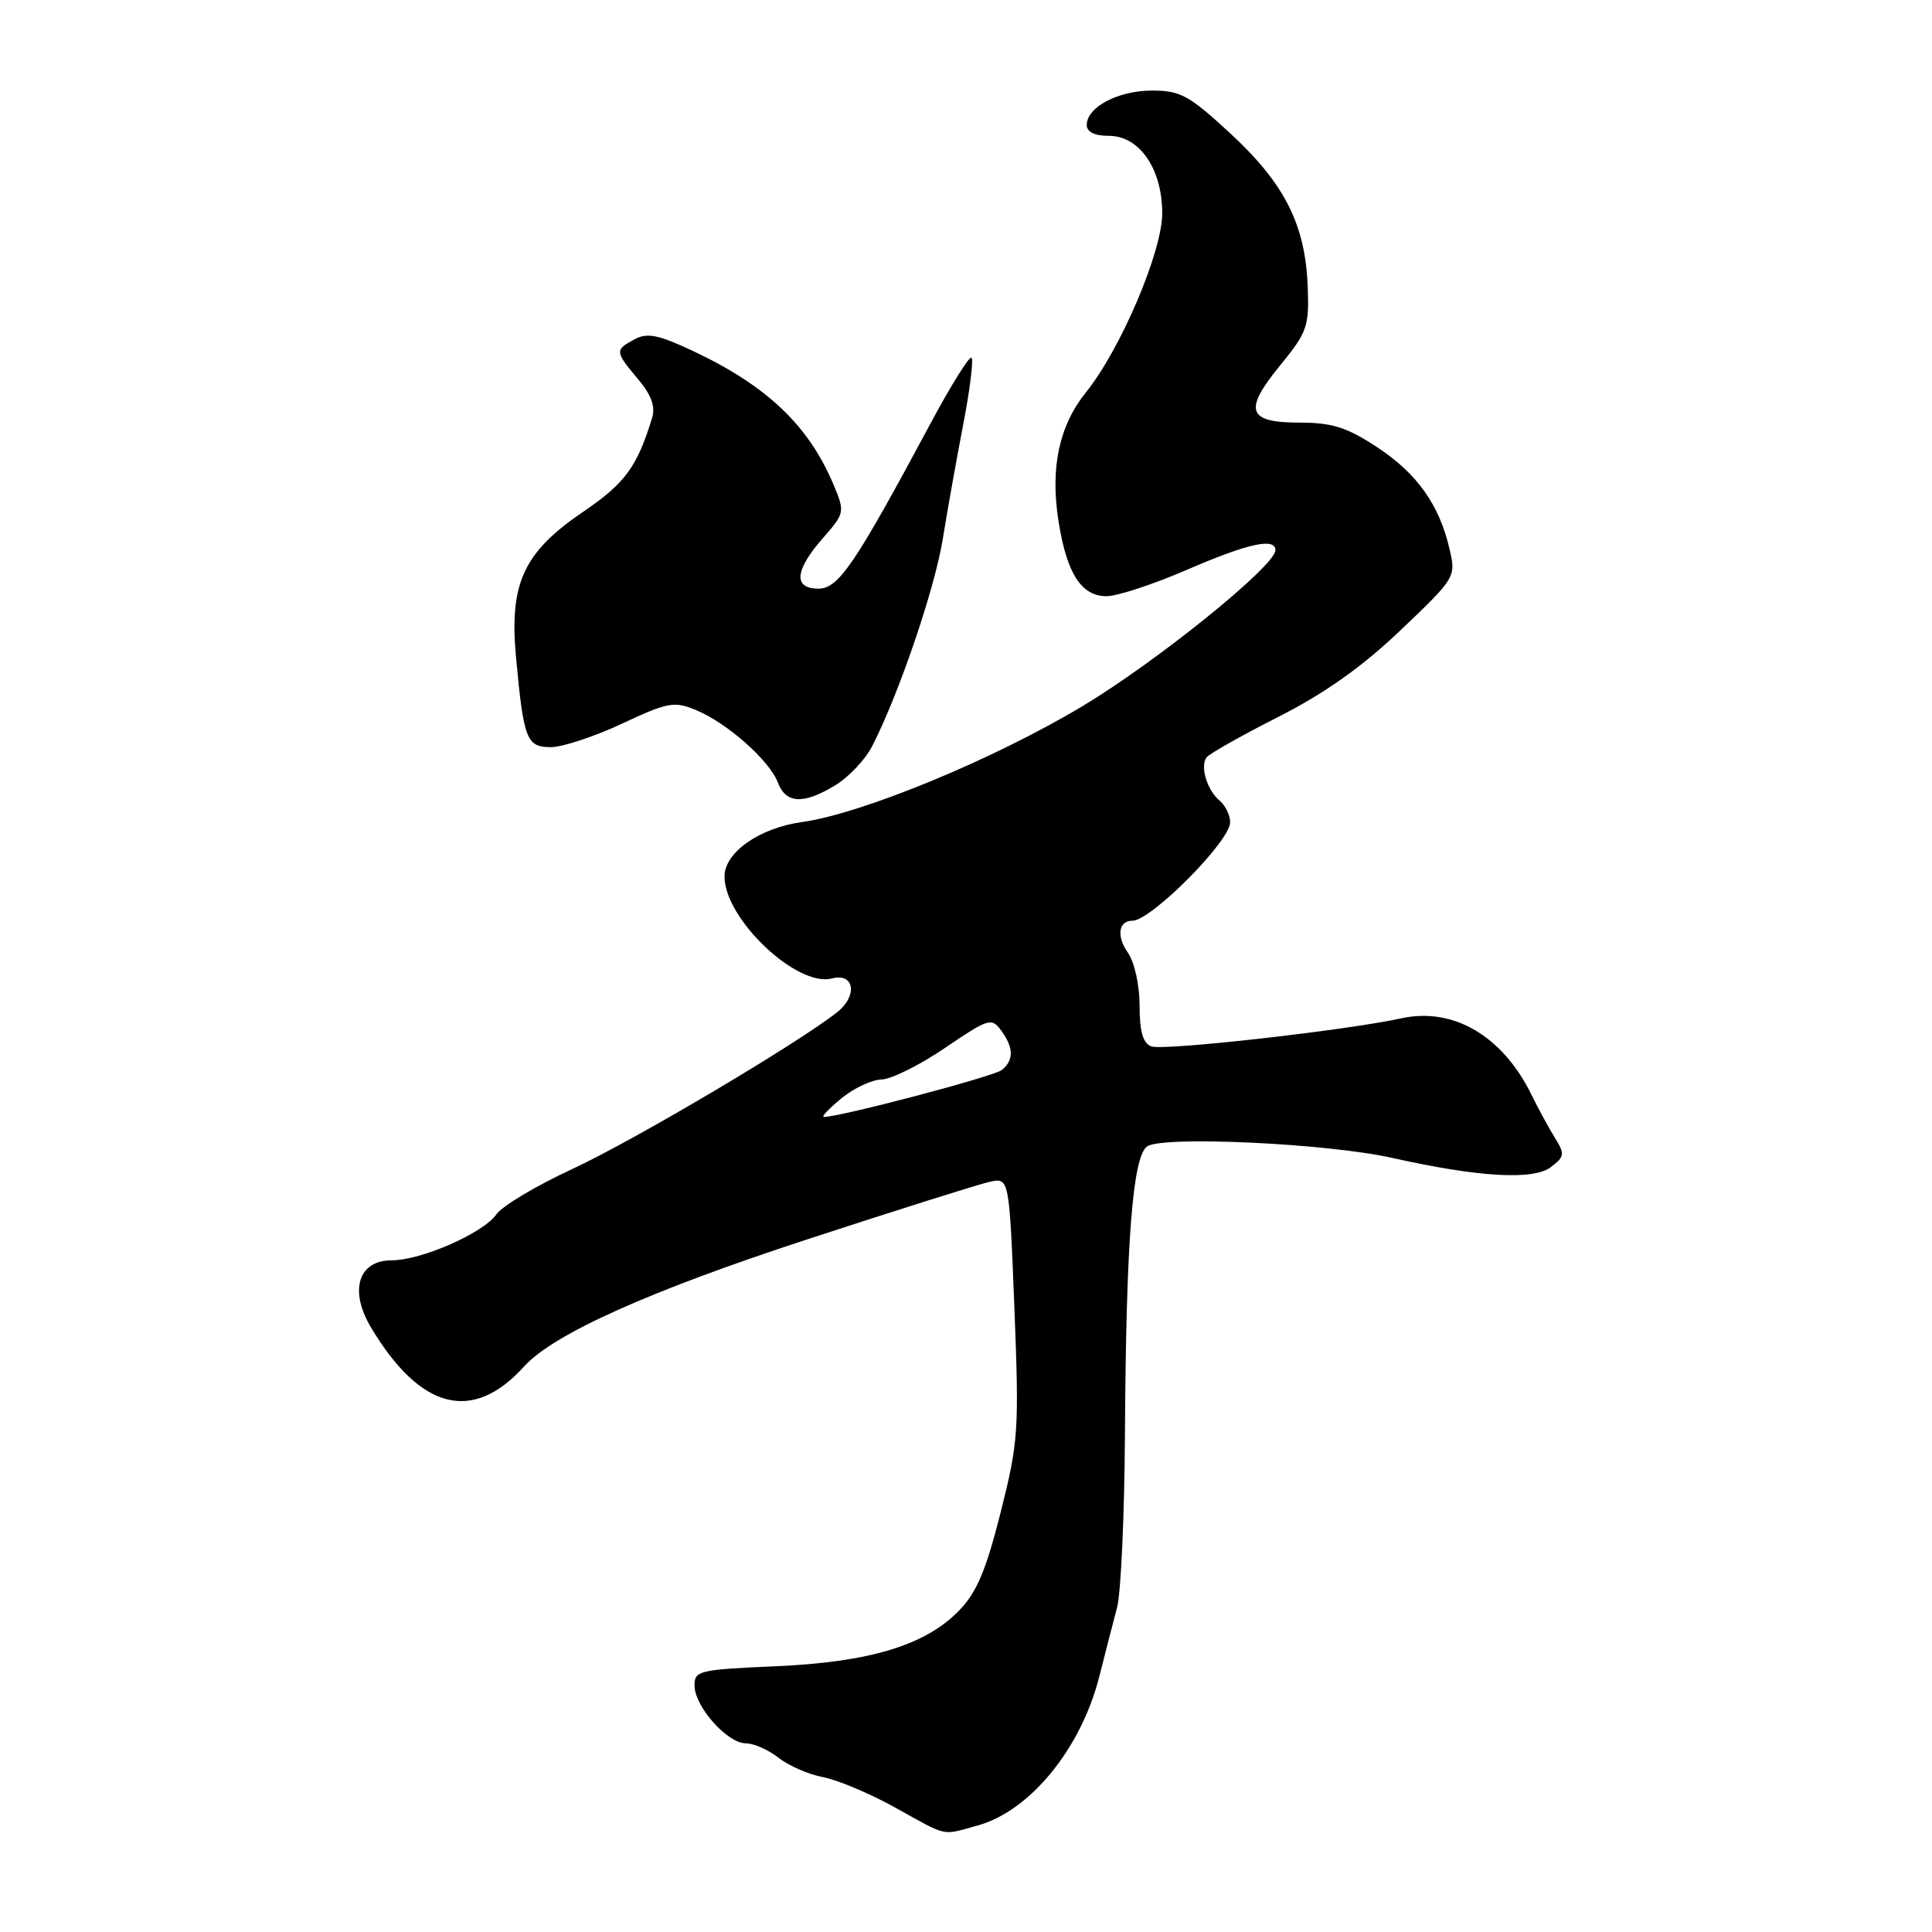 <?xml version="1.0" encoding="UTF-8" standalone="no"?>
<!DOCTYPE svg PUBLIC "-//W3C//DTD SVG 1.1//EN" "http://www.w3.org/Graphics/SVG/1.1/DTD/svg11.dtd" >
<svg xmlns="http://www.w3.org/2000/svg" xmlns:xlink="http://www.w3.org/1999/xlink" version="1.1" viewBox="0 0 256 256">
 <g >
 <path fill="currentColor"
d=" M 129.50 241.90 C 136.46 240.00 143.23 231.73 145.66 222.16 C 146.44 219.05 147.51 214.93 148.02 213.00 C 148.53 211.07 149.00 200.72 149.06 190.00 C 149.21 164.43 150.08 153.22 152.01 151.90 C 154.10 150.48 175.87 151.50 184.48 153.43 C 195.92 155.99 203.19 156.41 205.50 154.65 C 207.31 153.27 207.36 152.90 206.06 150.81 C 205.27 149.54 203.84 146.93 202.90 145.00 C 199.08 137.26 192.56 133.43 185.70 134.93 C 178.26 136.55 154.12 139.26 152.54 138.65 C 151.45 138.24 151.00 136.66 151.00 133.25 C 151.00 130.52 150.33 127.49 149.44 126.22 C 147.91 124.04 148.21 122.00 150.05 122.00 C 152.53 122.00 163.00 111.46 163.00 108.96 C 163.00 108.01 162.37 106.73 161.61 106.09 C 159.95 104.71 158.99 101.56 159.87 100.36 C 160.22 99.89 164.49 97.47 169.37 95.00 C 175.55 91.86 180.47 88.38 185.59 83.50 C 192.86 76.58 192.93 76.46 192.08 72.79 C 190.72 66.88 187.78 62.75 182.47 59.25 C 178.46 56.62 176.52 56.00 172.23 56.00 C 165.26 56.00 164.72 54.40 169.66 48.37 C 173.21 44.03 173.48 43.25 173.28 38.00 C 172.97 29.79 170.24 24.36 163.08 17.73 C 157.58 12.64 156.42 12.00 152.67 12.00 C 148.16 12.00 144.00 14.19 144.00 16.56 C 144.00 17.49 145.04 18.00 146.93 18.00 C 150.99 18.00 154.00 22.37 154.00 28.26 C 154.00 33.34 148.51 46.24 143.90 51.98 C 140.34 56.41 139.15 61.95 140.25 69.00 C 141.33 75.96 143.27 79.00 146.62 79.00 C 148.04 79.00 152.83 77.42 157.28 75.50 C 165.35 72.00 169.00 71.20 169.00 72.91 C 169.00 74.96 153.39 87.58 143.50 93.53 C 131.70 100.61 114.28 107.81 106.24 108.93 C 100.60 109.72 96.00 112.96 96.00 116.14 C 96.00 121.76 105.60 130.86 110.24 129.65 C 113.22 128.87 113.68 131.96 110.91 134.14 C 105.50 138.39 83.82 151.21 75.79 154.92 C 71.06 157.11 66.55 159.80 65.78 160.90 C 64.03 163.40 55.83 167.00 51.89 167.00 C 47.48 167.00 46.24 170.99 49.14 175.86 C 55.69 186.83 62.62 188.61 69.44 181.07 C 73.33 176.77 86.01 171.07 107.00 164.21 C 118.83 160.34 129.68 156.92 131.12 156.60 C 133.73 156.03 133.73 156.03 134.41 173.26 C 135.05 189.54 134.95 191.05 132.59 200.40 C 130.66 208.06 129.42 211.01 127.09 213.40 C 122.62 218.01 115.28 220.24 102.75 220.79 C 92.60 221.23 92.00 221.37 92.03 223.38 C 92.07 226.16 96.38 231.00 98.82 231.00 C 99.87 231.00 101.83 231.86 103.17 232.92 C 104.51 233.97 107.16 235.13 109.05 235.48 C 110.95 235.84 115.20 237.62 118.50 239.45 C 125.75 243.46 124.67 243.22 129.50 241.90 Z  M 110.70 104.04 C 112.46 102.97 114.63 100.67 115.53 98.94 C 119.04 92.15 123.82 78.15 124.91 71.50 C 125.53 67.65 126.76 60.77 127.64 56.20 C 128.52 51.64 129.01 47.68 128.73 47.40 C 128.46 47.12 125.99 51.08 123.25 56.20 C 113.27 74.81 111.11 78.00 108.45 78.00 C 105.09 78.00 105.30 75.57 109.00 71.35 C 111.94 67.99 111.97 67.87 110.47 64.27 C 107.18 56.41 101.65 51.13 91.83 46.51 C 87.24 44.35 85.77 44.05 84.08 44.96 C 81.45 46.36 81.47 46.58 84.53 50.22 C 86.30 52.32 86.87 53.87 86.41 55.36 C 84.43 61.85 82.83 64.04 77.29 67.80 C 69.36 73.19 67.46 77.30 68.38 87.15 C 69.39 98.01 69.77 99.00 73.00 99.00 C 74.52 99.00 78.76 97.60 82.42 95.89 C 88.50 93.04 89.33 92.89 92.23 94.09 C 96.35 95.80 101.96 100.76 103.07 103.69 C 104.14 106.51 106.47 106.62 110.70 104.04 Z  M 111.50 145.53 C 113.15 144.18 115.54 143.06 116.80 143.04 C 118.07 143.02 121.86 141.14 125.21 138.86 C 130.98 134.94 131.39 134.81 132.66 136.55 C 134.33 138.84 134.36 140.46 132.75 141.78 C 131.71 142.63 111.30 148.01 109.17 148.00 C 108.80 147.99 109.85 146.88 111.50 145.53 Z "/>
</g>
</svg>